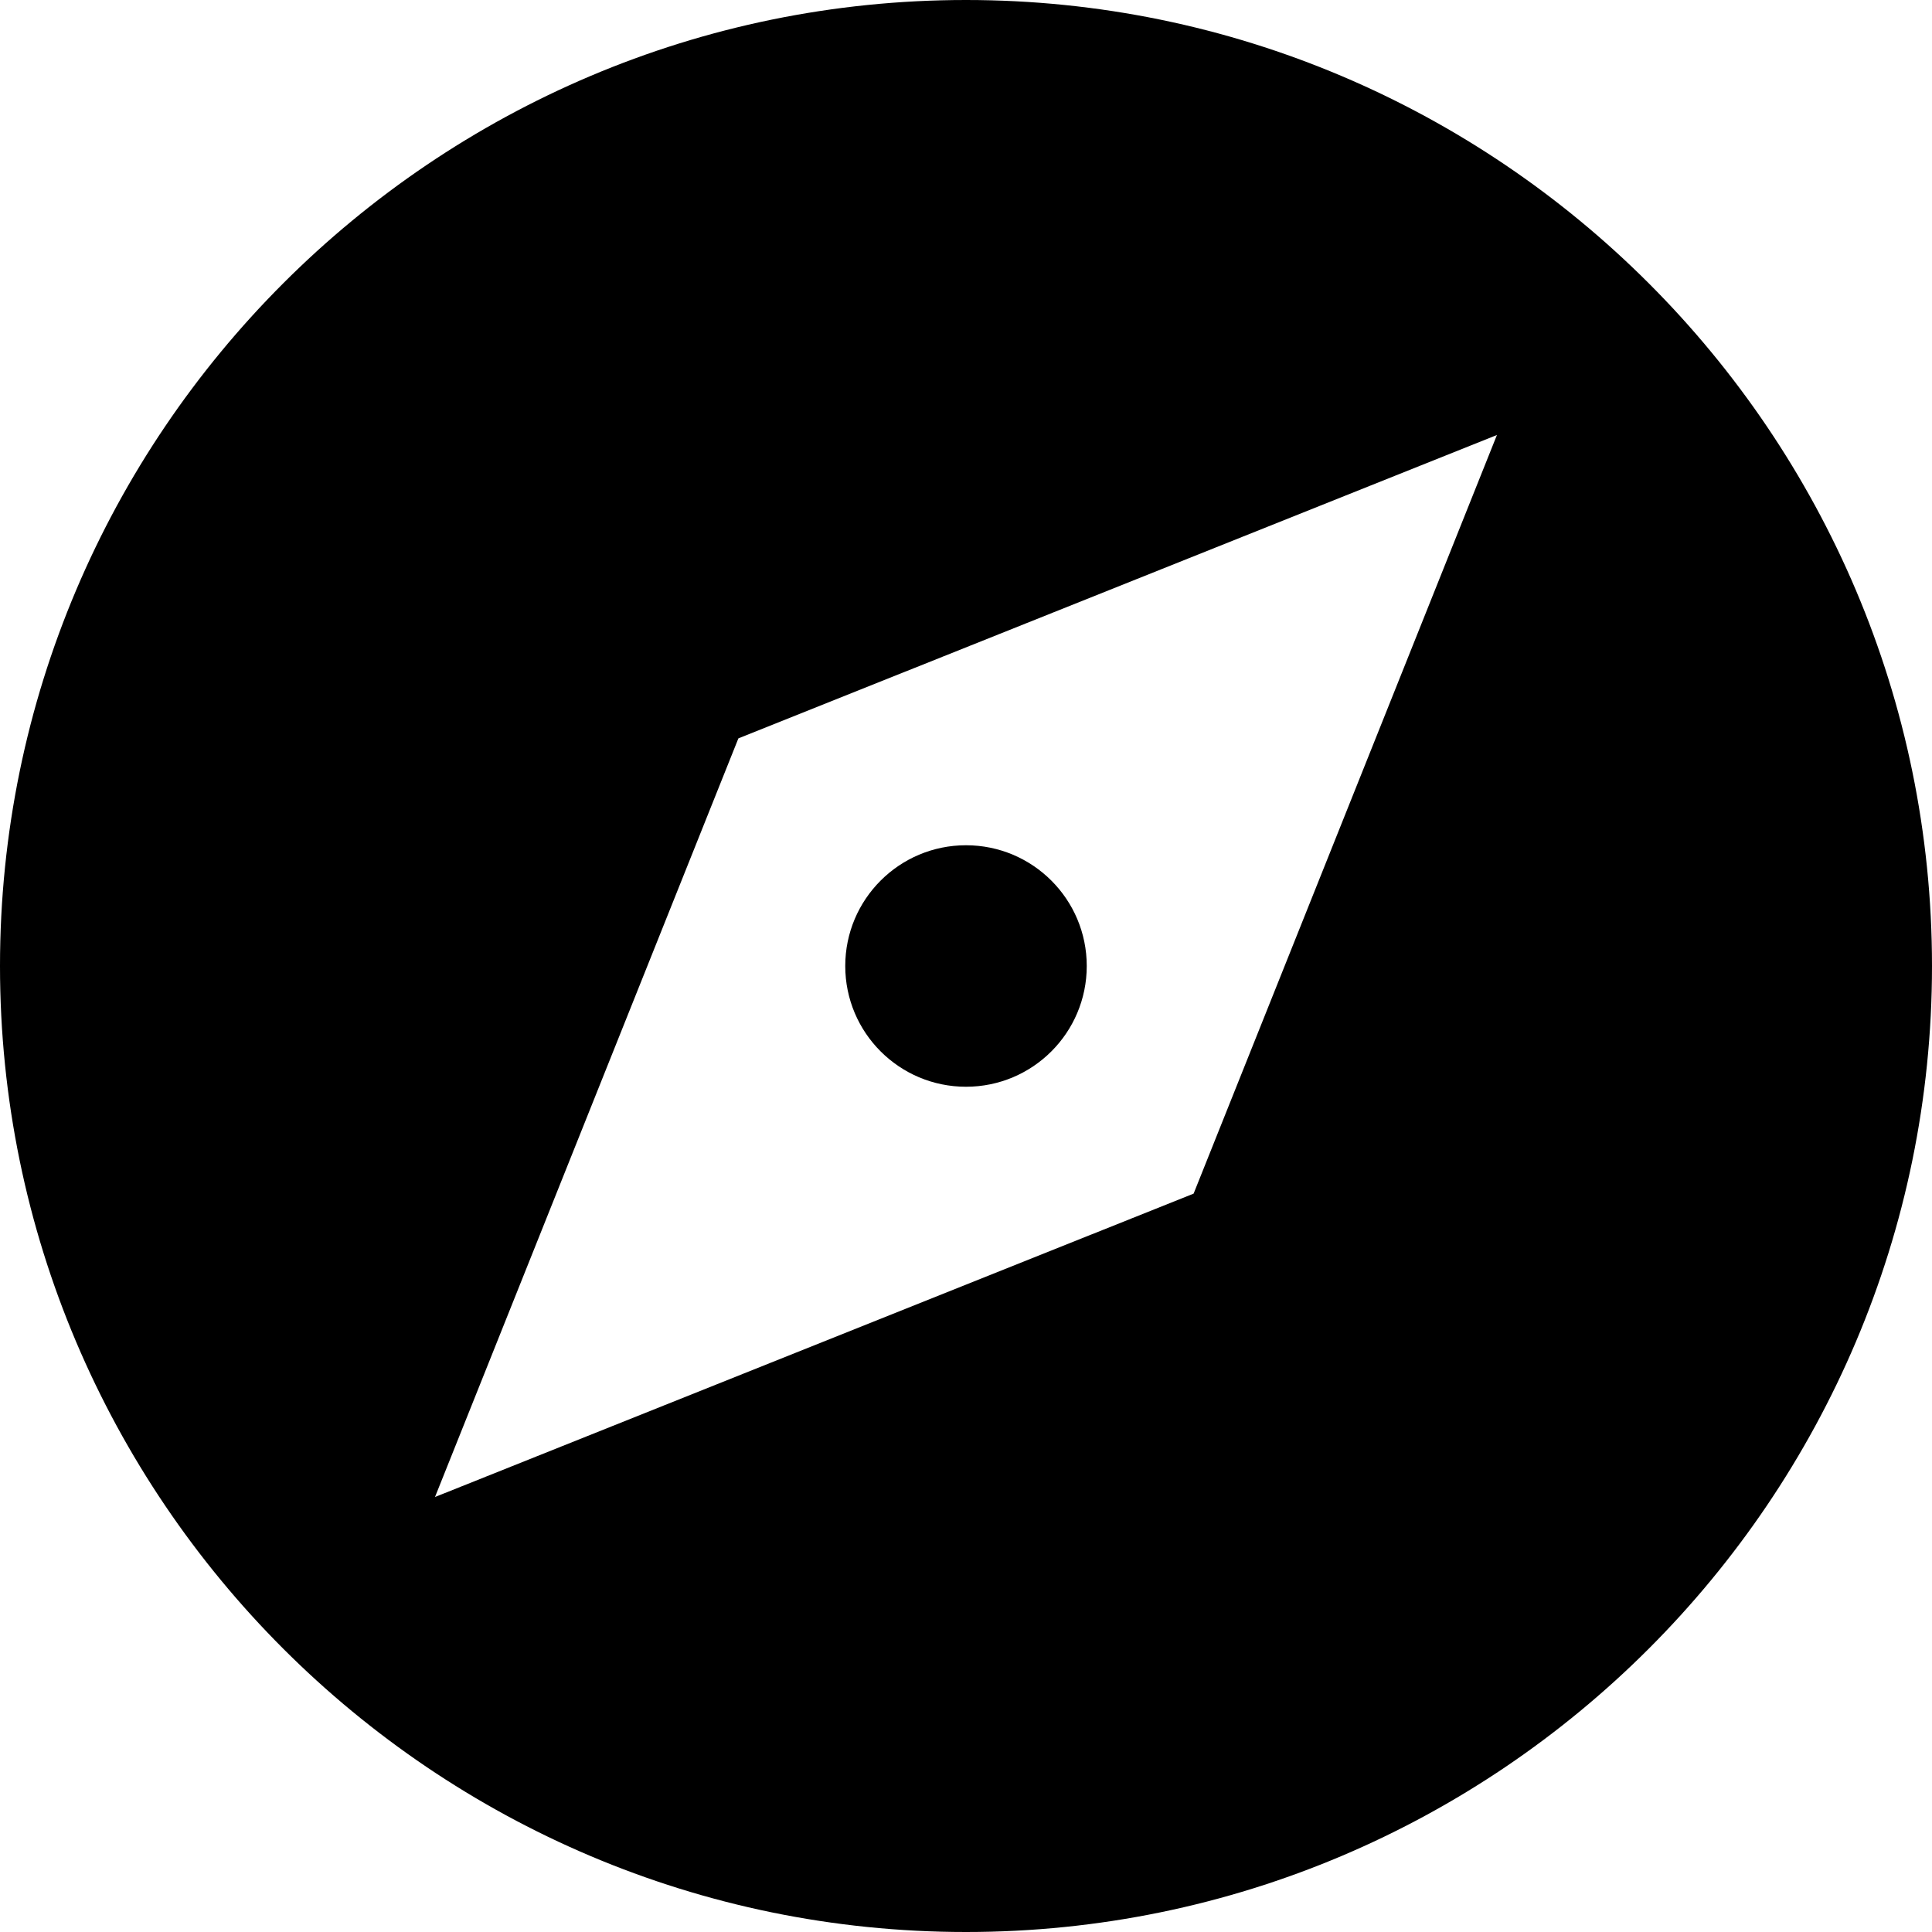 <svg xmlns="http://www.w3.org/2000/svg" width="32" height="32" viewBox="0 0 32 32">
    <g class="nc-icon-wrapper" fill="currentColor">
        <path fill="currentColor" d="M16,0C7.178,0,0,7.178,0,16s7.178,16,16,16s16-7.178,16-16S24.822,0,16,0z M19.77,19.77L7.205,24.795 L12.23,12.23l12.564-5.025L19.77,19.77z"></path>
        <circle data-color="color-2" fill="currentColor" cx="16" cy="16" r="2"></circle>
    </g>
</svg>